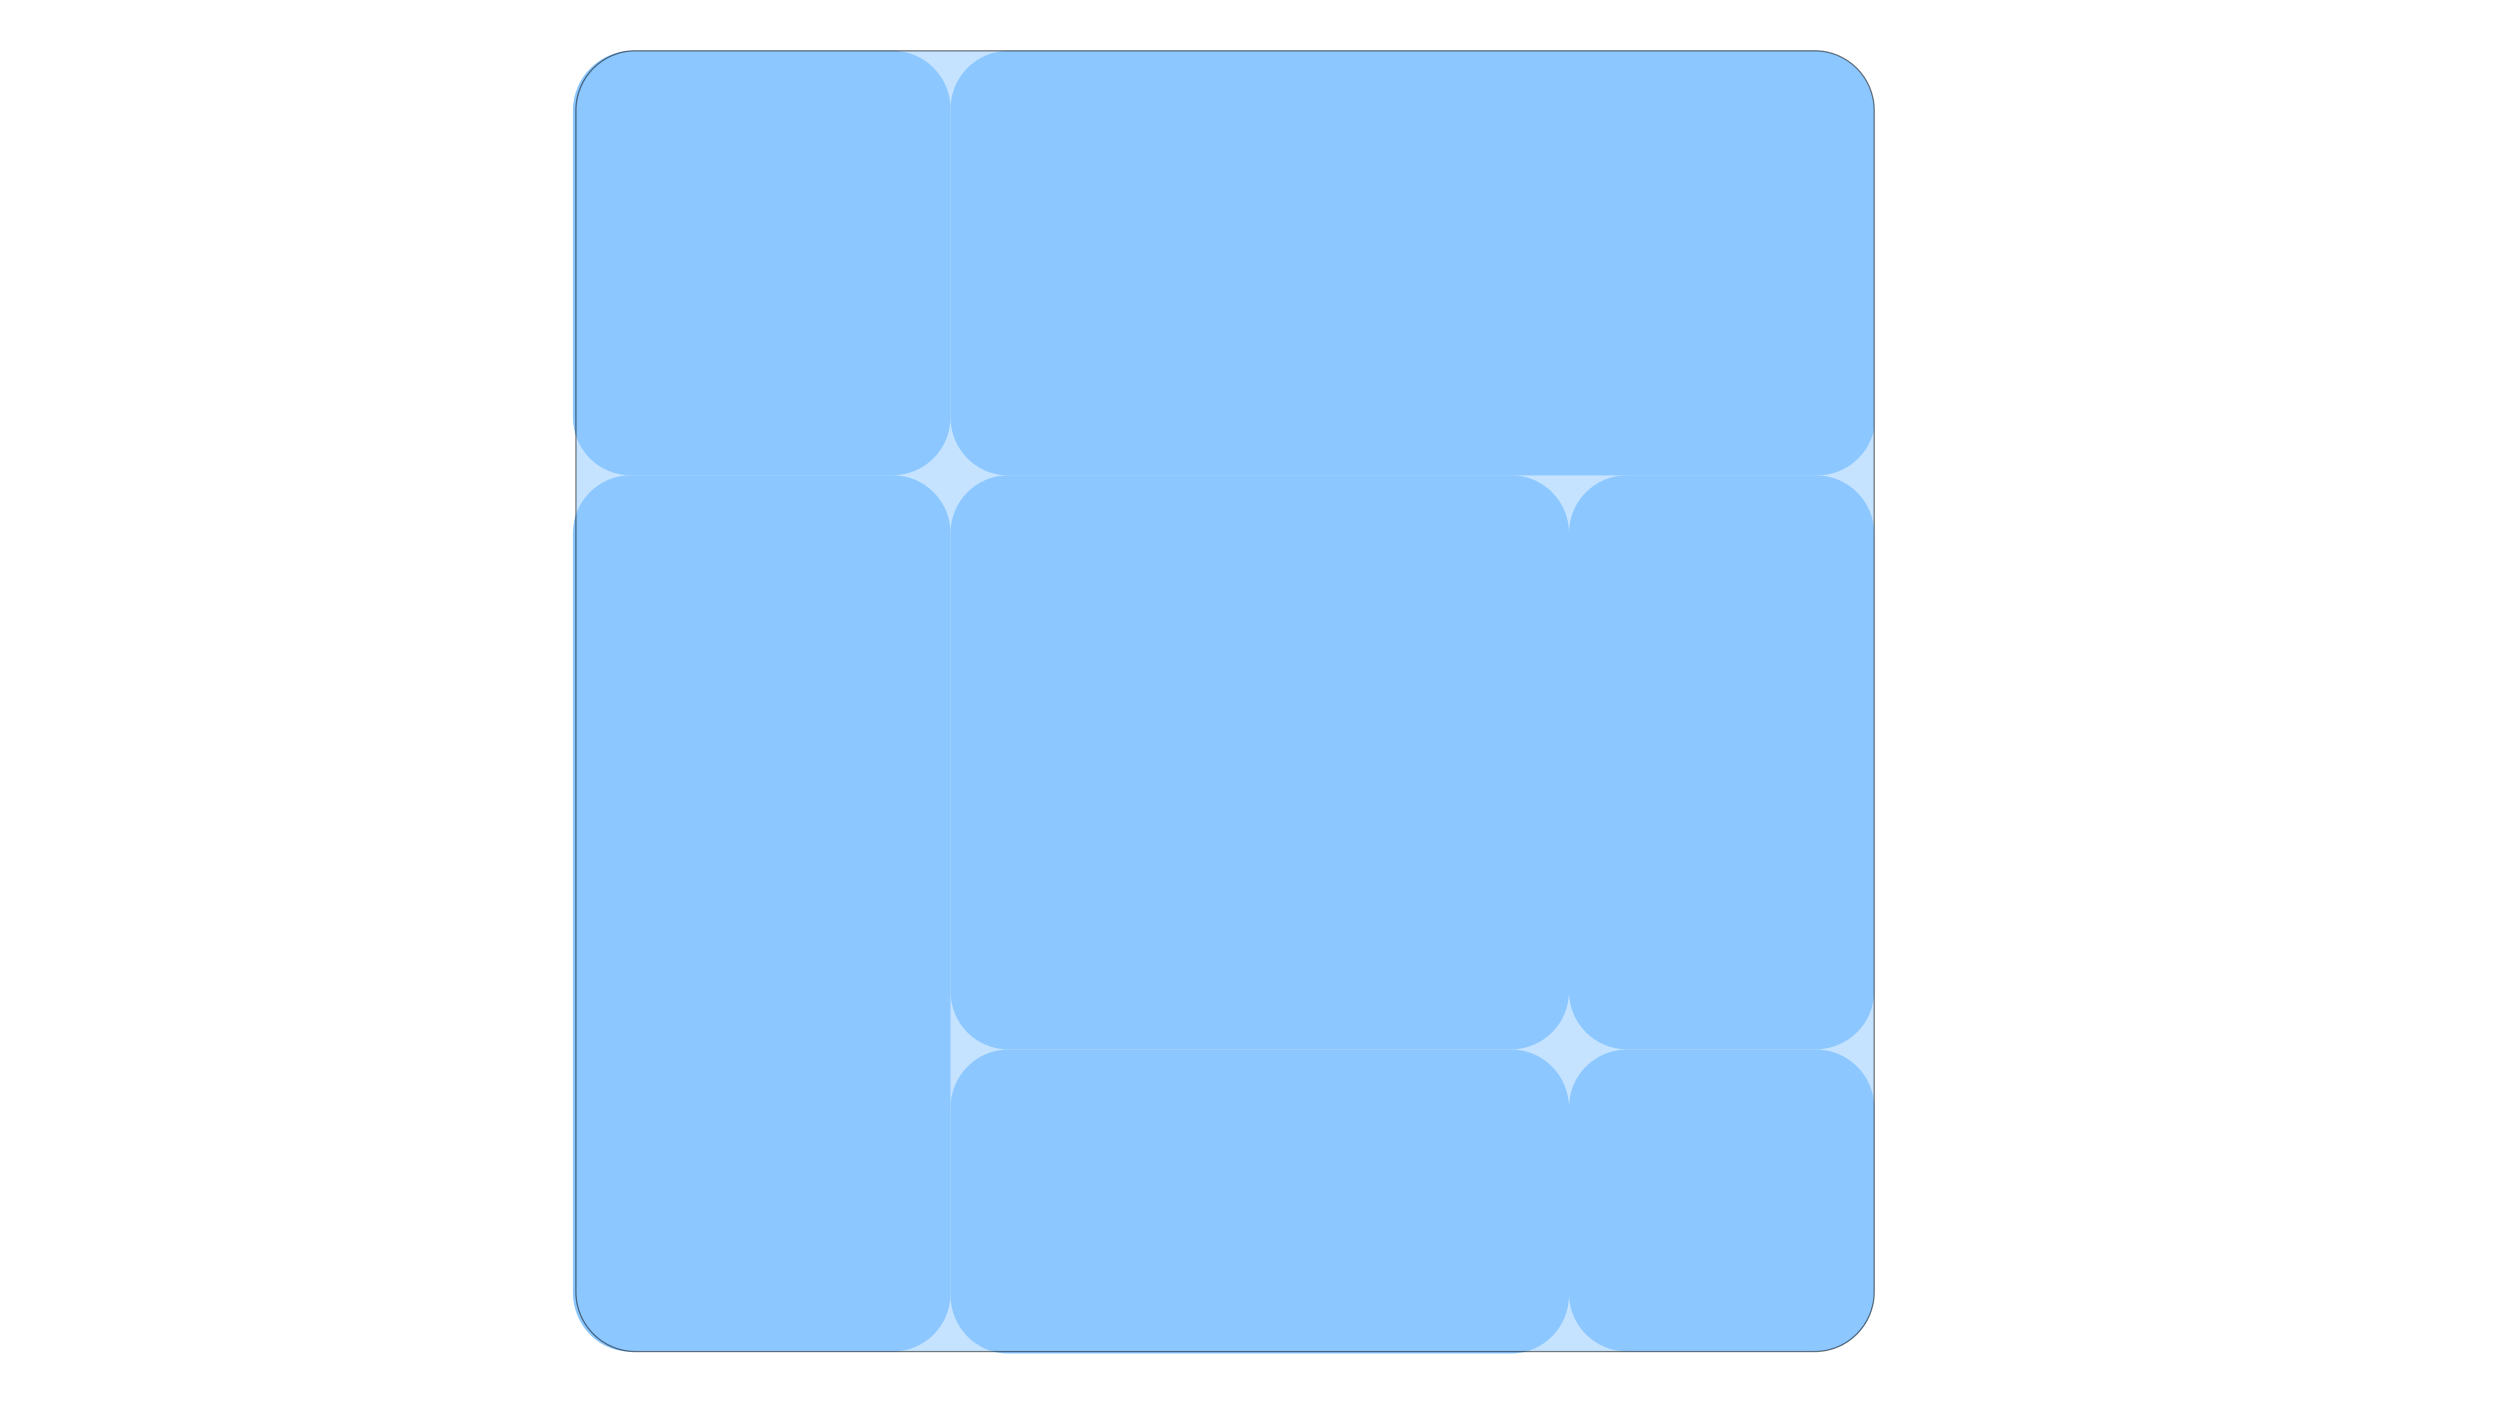 <?xml version="1.0" encoding="utf-8"?>
<!-- Generator: Adobe Illustrator 23.0.2, SVG Export Plug-In . SVG Version: 6.00 Build 0)  -->
<svg version="1.1" id="Layer_1" xmlns="http://www.w3.org/2000/svg" xmlns:xlink="http://www.w3.org/1999/xlink" x="0px" y="0px"
	 viewBox="0 0 1920 1080" style="enable-background:new 0 0 1920 1080;" xml:space="preserve">
<style type="text/css">
	.st0{fill:#8CC8FF;}
	.st1{opacity:0.5;fill:#8CC8FF;stroke:#000000;stroke-miterlimit:10;}
</style>
<g>
	<path class="st0" d="M1394.4,806h-144.8c-24.6,0-44.6,19.9-44.6,44.4v143.1c0,24.5,20,44.4,44.6,44.4l0,0h144.8
		c6.9,0,13.5-1.6,19.4-4.3c15.2-7.5,25.6-23,25.6-40.8V850.4C1439.3,825.9,1419.2,806,1394.4,806z"/>
	<path class="st0" d="M730,409.4v352.1c0,24.5,19.7,44.4,44,44.4v0h386.6c24.5,0,44.4-19.9,44.4-44.4V409.4l0,0
		c0-24.5-19.9-44.4-44.4-44.4H774.4C749.9,365,730,384.9,730,409.4z"/>
	<path class="st0" d="M484,1038h201.6c24.5,0,44.4-19.9,44.4-44.4V409.4c0-24.5-19.9-44.4-44.4-44.4H484.4
		c-24.5,0-44.4,19.9-44.4,44.4v583.4c0,16.5,8.7,31,21.7,39C468.3,1035.8,475.9,1038,484,1038L484,1038z"/>
	<path class="st0" d="M730,850.9v143.7c0,24.8,19.7,44.9,44,44.9v0h386.6c24.5,0,44.4-20.1,44.4-44.9V850.9
		c0-24.8-19.9-44.9-44.4-44.9H774.4C749.9,806,730,826.1,730,850.9z"/>
	<path class="st0" d="M1394.4,365h-145c-24.5,0-44.4,19.9-44.4,44.4l0,0v352.1l0,0v0c0,24.5,19.9,44.4,44.4,44.4l0,0h145
		c24.8,0,44.9-19.9,44.9-44.4V409.4C1439.3,384.9,1419.2,365,1394.4,365z"/>
	<path class="st0" d="M1393.5,39H774.6C750,39,730,59,730,83.6v236.9c0,24.6,19.8,44.6,44.1,44.6l0,0h621.6
		c21.4,0,39.2-15.1,43.6-35.1V84.8C1439.3,59.5,1418.8,39,1393.5,39z"/>
	<path class="st0" d="M484,365L484,365h201.6c24.5,0,44.4-20,44.4-44.6V83.6C730,59,710.1,39,685.6,39H485.6
		C460.4,39,440,59.5,440,84.8v235.6C440,345,459.7,365,484,365z"/>
</g>
<path class="st1" d="M1393.7,1038H488c-25.2,0-45.7-20.5-45.7-45.7V84.7c0-25.2,20.4-45.7,45.7-45.7h905.7
	c25.2,0,45.7,20.5,45.7,45.7v907.7C1439.3,1017.5,1418.9,1038,1393.7,1038z"/>
</svg>
